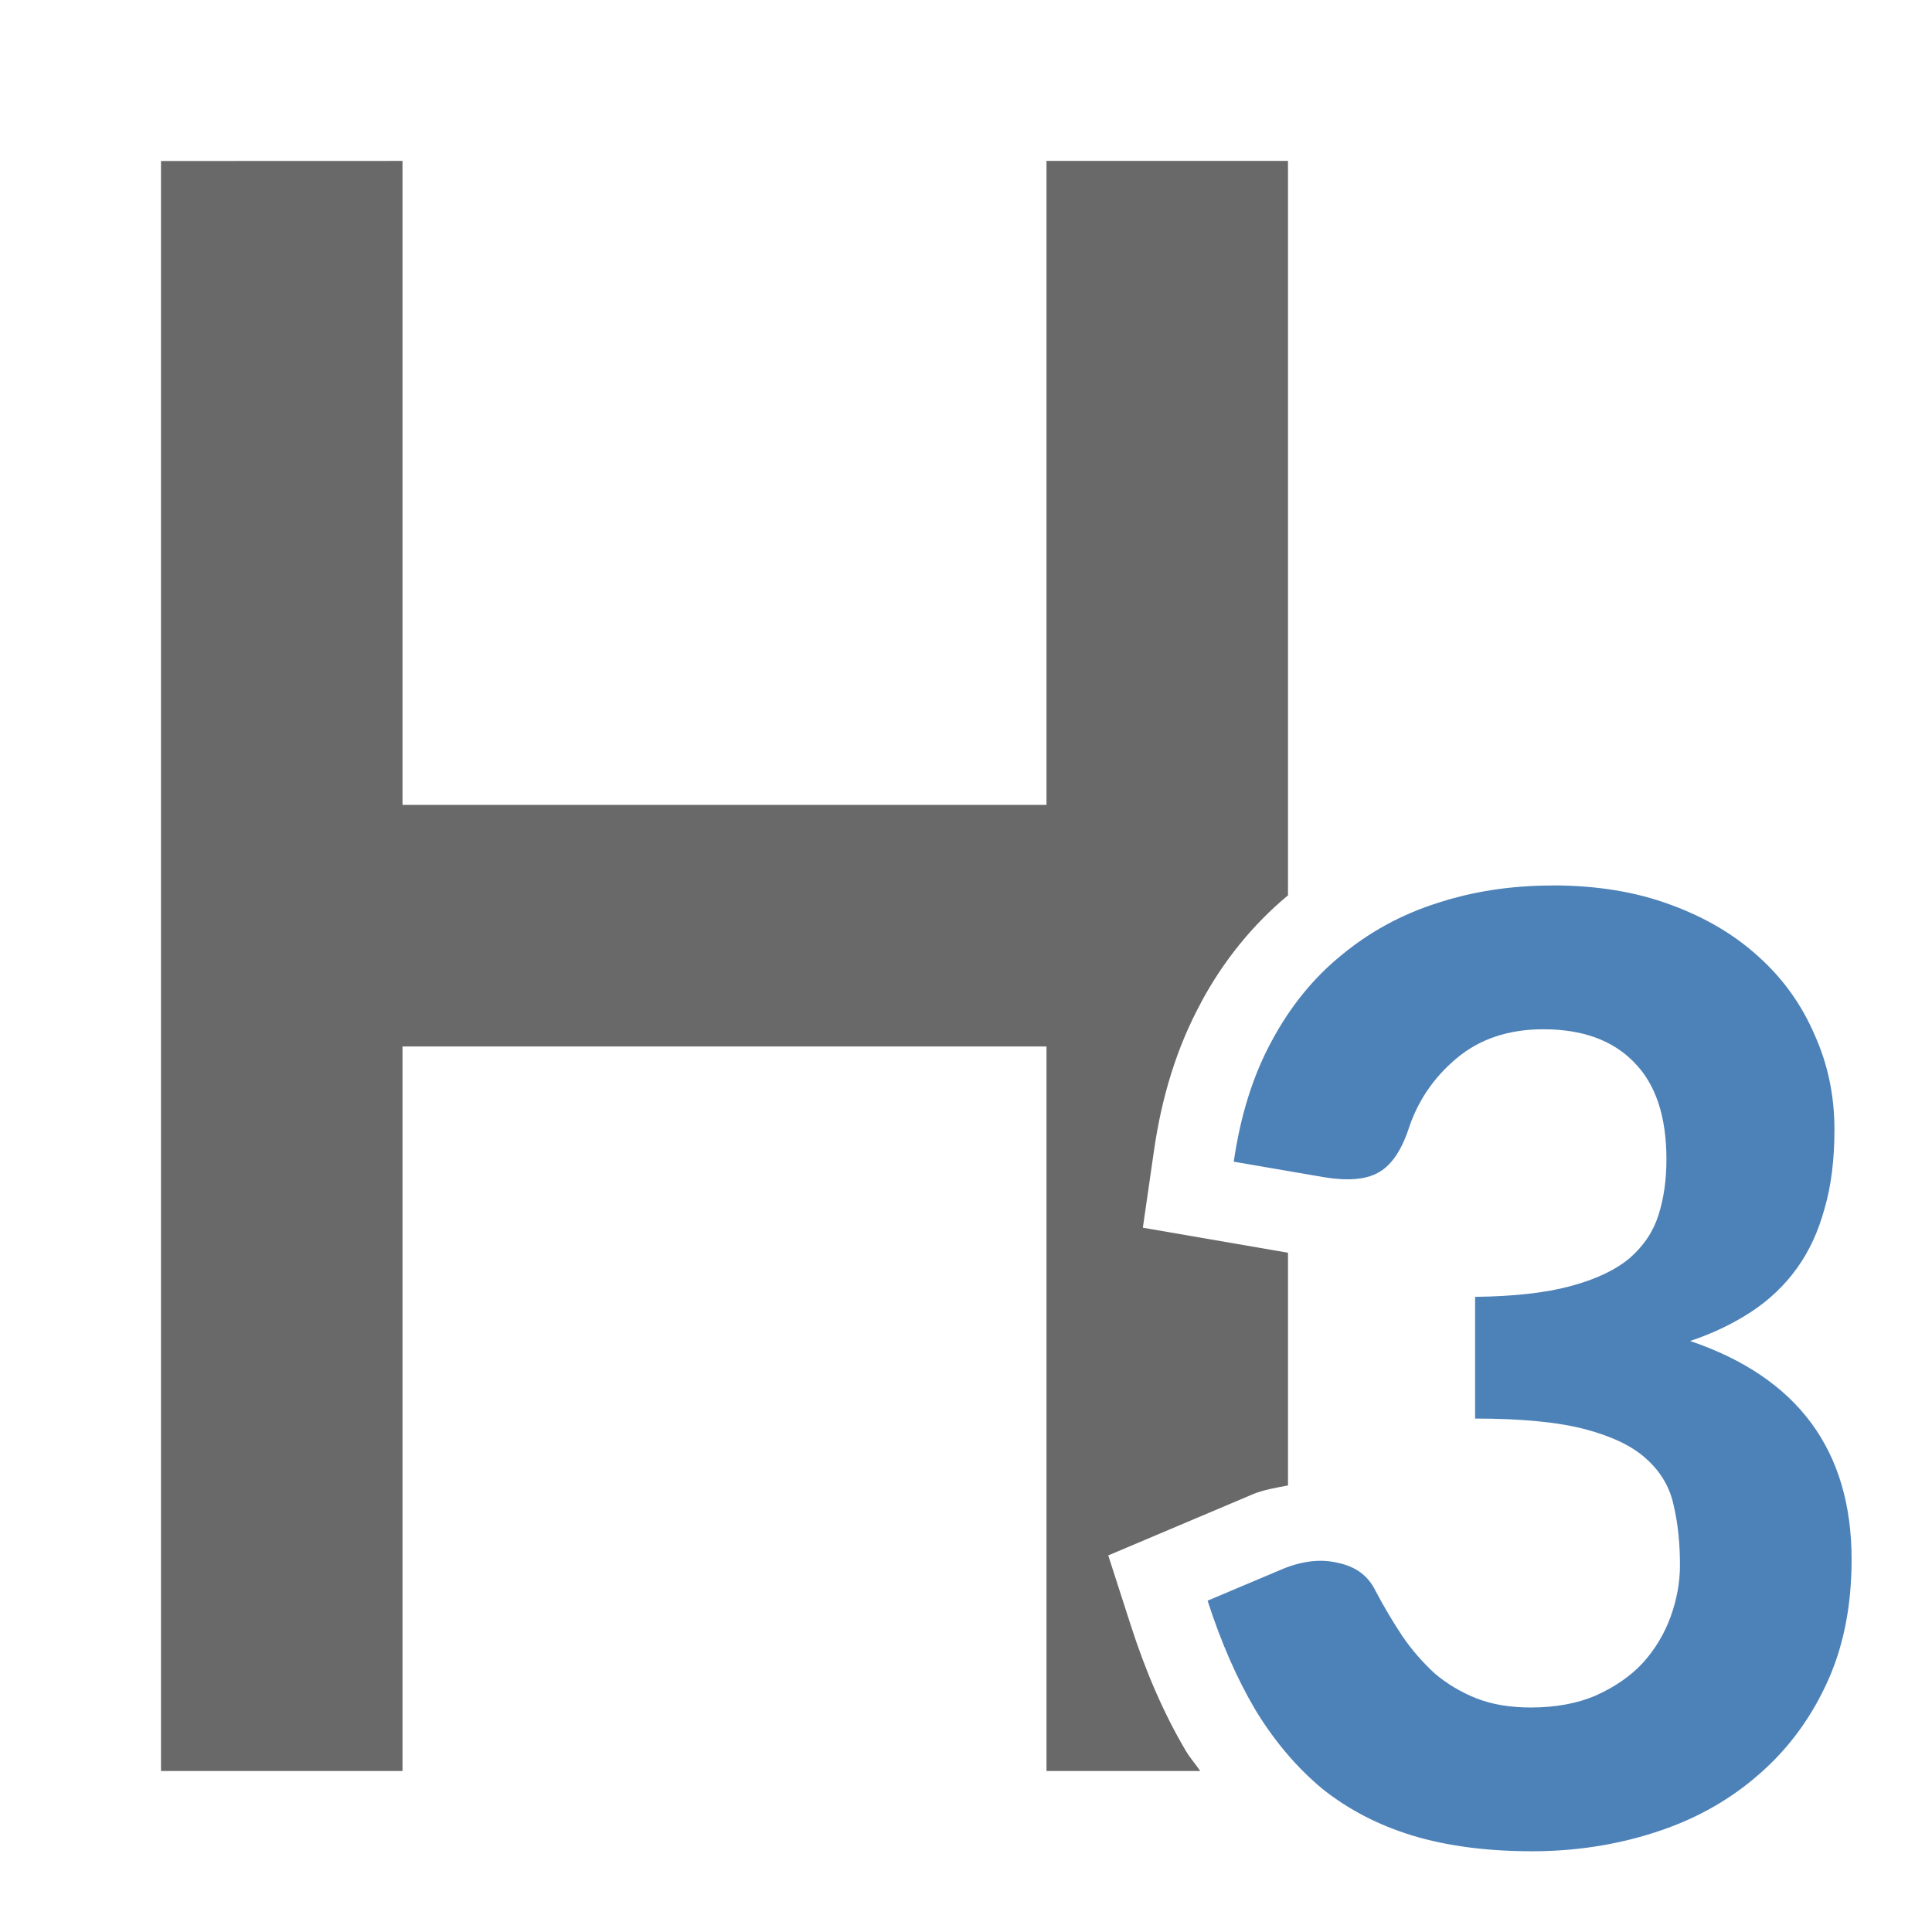 <svg viewBox="0 0 24 24" xmlns="http://www.w3.org/2000/svg"><path d="m2 2v20h3v-9h8v9h1.91c-.056-.082-.122-.156-.174-.242l-.002-.004-.004-.006c-.275-.465-.498-.984-.682-1.555l-.281-.871 1.787-.756.008-.004c.136-.055.288-.081.438-.109v-2.891l-1.803-.311.139-.963c.096-.667.285-1.281.58-1.826v-.002c.278-.52.645-.973 1.084-1.338v-9.123h-3v8h-8v-8z" fill="#696969"/><path d="m19.287 11c-.513 0-.994.073-1.441.221-.442.141-.836.358-1.184.646-.348.283-.637.64-.867 1.07-.23.424-.386.922-.469 1.494l1.123.193c.289.047.511.03.664-.053.159-.083.285-.258.379-.529.112-.354.313-.653.602-.895.289-.242.648-.361 1.078-.361.483 0 .858.135 1.123.406.271.271.406.674.406 1.211 0 .254-.033.483-.098.689s-.185.386-.361.539c-.177.147-.422.263-.734.346-.306.083-.7.127-1.184.133v1.512c.578 0 1.033.044 1.369.133s.591.212.762.371c.177.159.289.352.336.576.053.224.078.471.078.742 0 .212-.039.424-.115.637-.077.212-.191.403-.344.574-.153.165-.348.3-.584.406-.23.1-.5.15-.812.15-.253 0-.477-.037-.672-.113-.194-.077-.368-.181-.521-.311-.147-.136-.281-.288-.398-.459-.118-.177-.23-.366-.336-.566-.088-.183-.241-.299-.459-.346-.212-.053-.442-.028-.689.072l-.938.396c.165.513.362.964.592 1.354.236.389.514.717.832.982.324.259.697.452 1.121.582.43.13.926.195 1.486.195.53 0 1.034-.077 1.512-.23.483-.153.904-.383 1.264-.689.365-.307.655-.683.867-1.131.218-.454.326-.979.326-1.574 0-1.356-.668-2.261-2.006-2.715.283-.094.536-.216.76-.363.224-.147.413-.327.566-.539.153-.212.267-.459.344-.742.083-.283.123-.611.123-.982 0-.419-.081-.81-.246-1.176-.159-.371-.389-.694-.689-.965-.301-.277-.669-.495-1.105-.654-.43-.159-.917-.238-1.459-.238z" fill="#4d82b8"/></svg>
